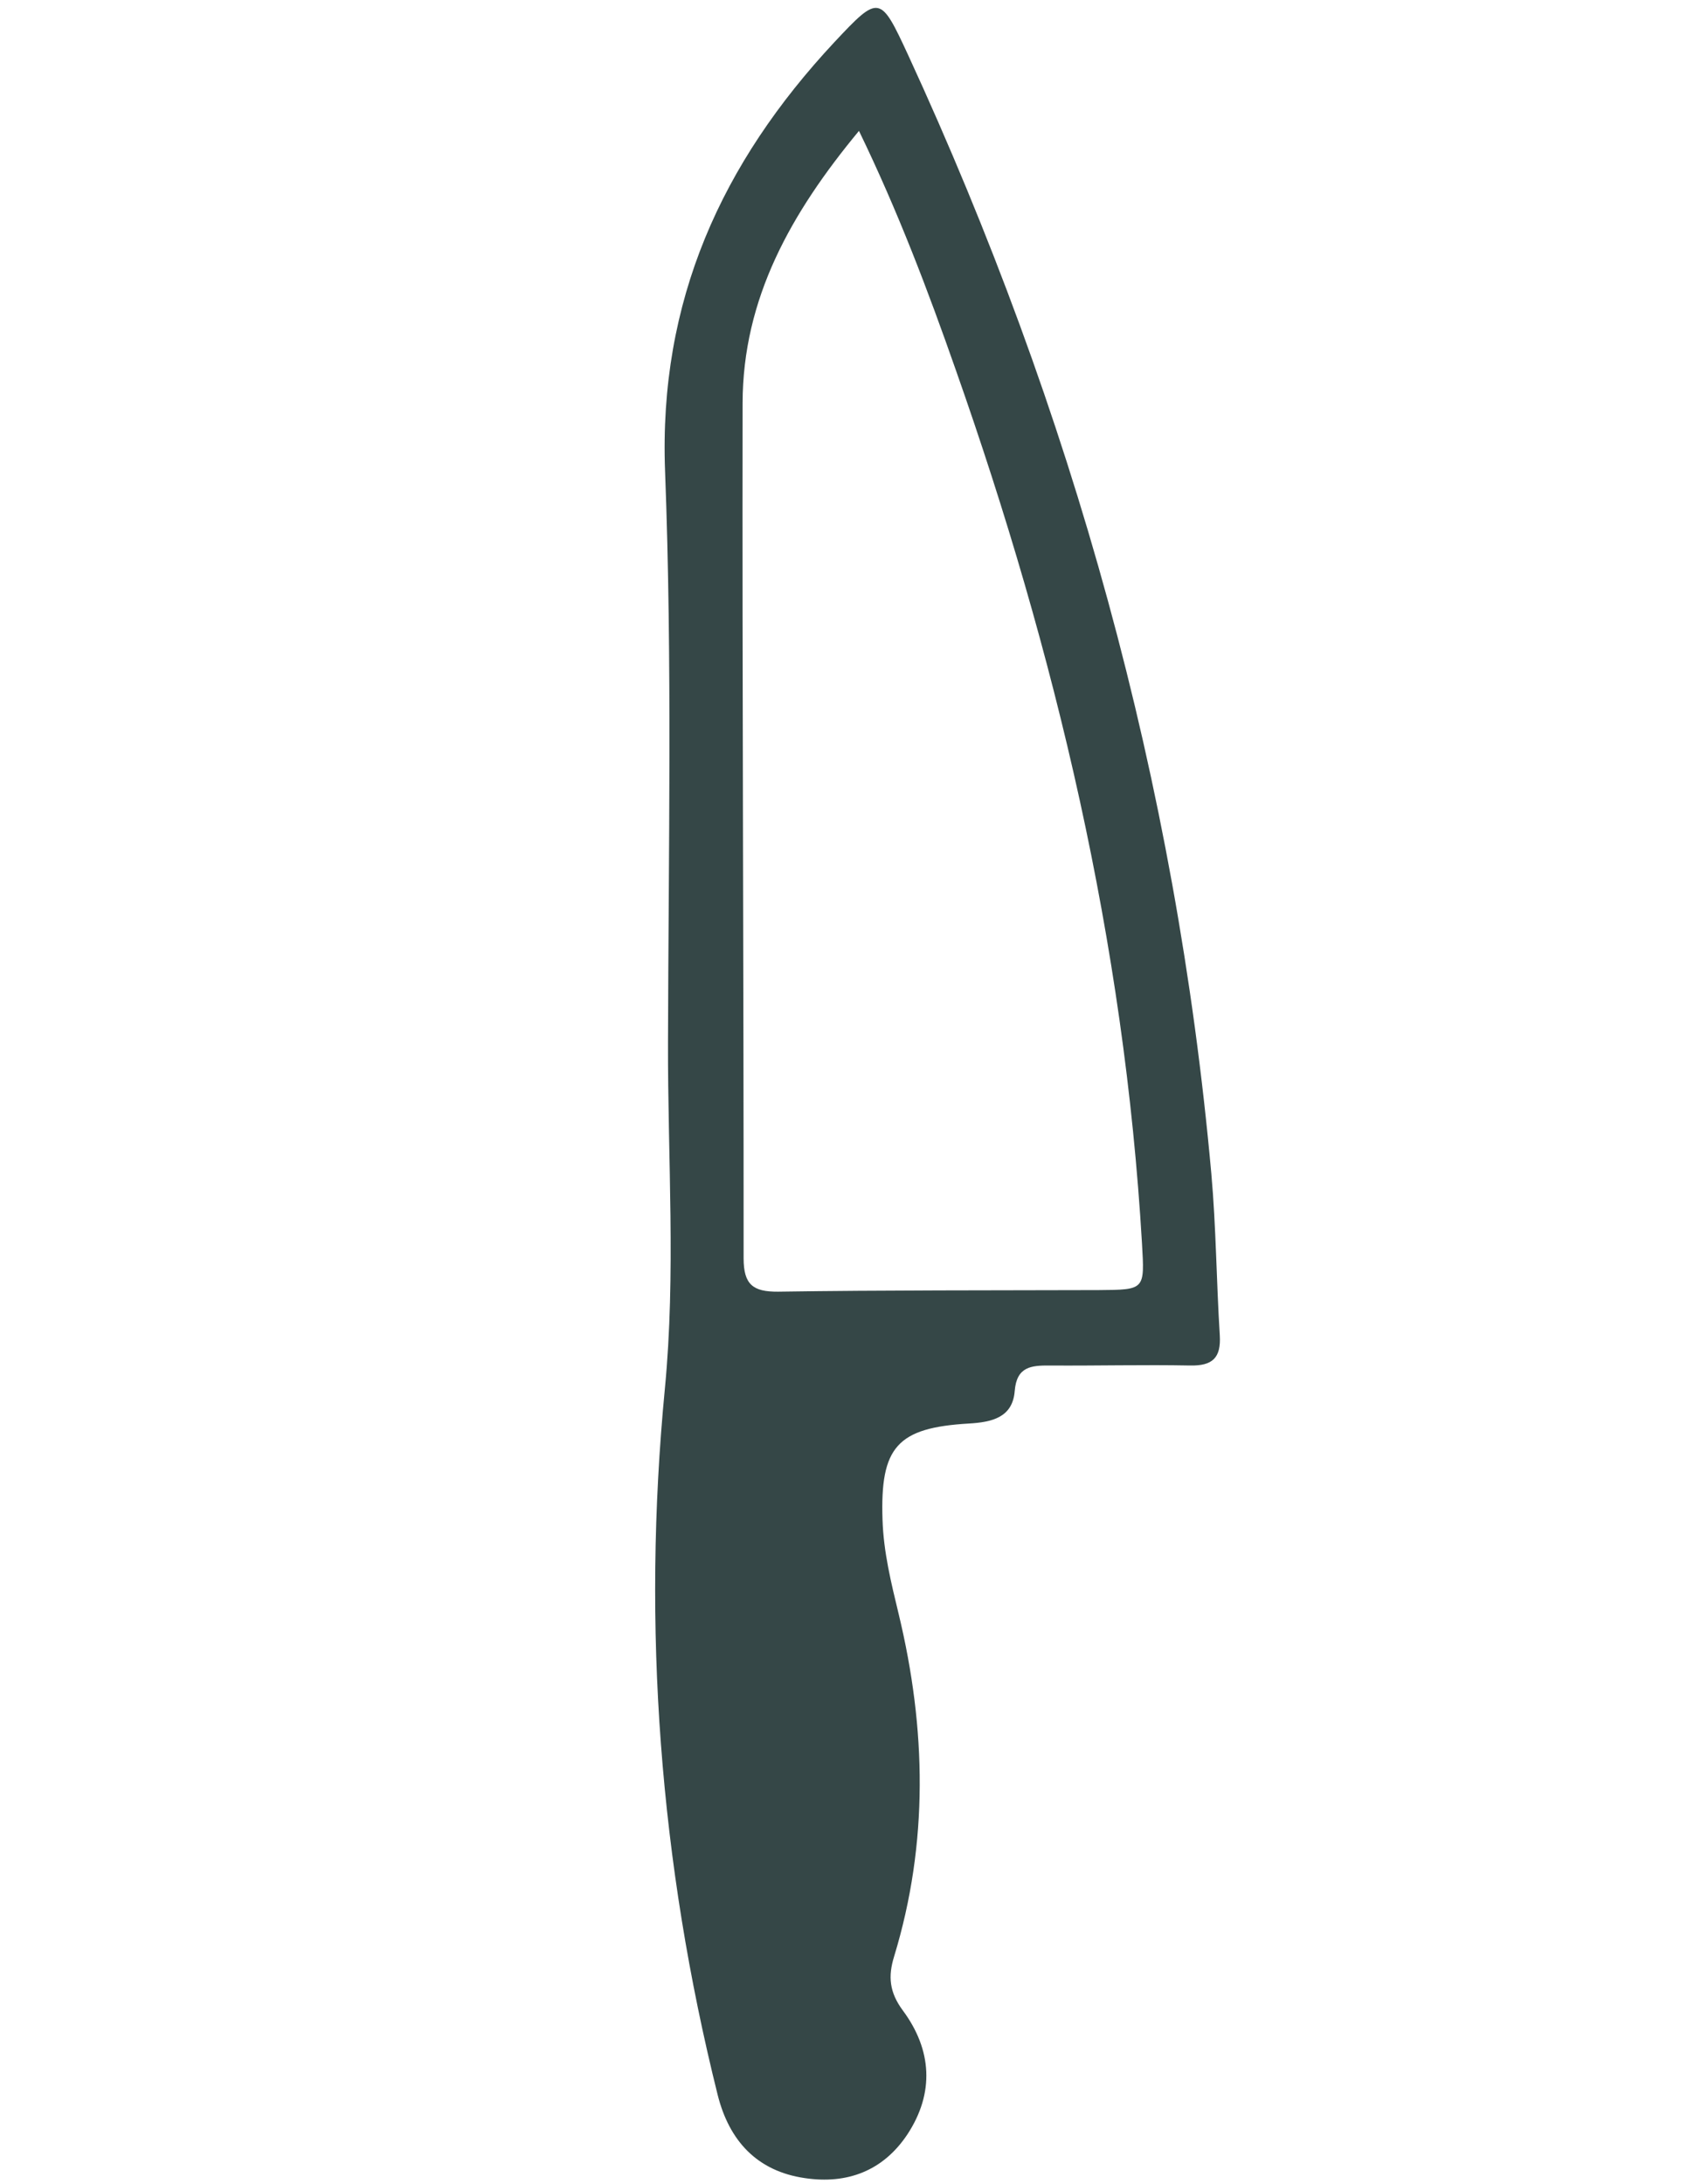 <?xml version="1.0" encoding="utf-8"?>
<!-- Generator: Adobe Illustrator 16.0.3, SVG Export Plug-In . SVG Version: 6.00 Build 0)  -->
<!DOCTYPE svg PUBLIC "-//W3C//DTD SVG 1.1//EN" "http://www.w3.org/Graphics/SVG/1.1/DTD/svg11.dtd">
<svg version="1.1" id="Layer_1" xmlns="http://www.w3.org/2000/svg" xmlns:xlink="http://www.w3.org/1999/xlink" x="0px" y="0px"
	 width="30px" height="38.67px" viewBox="0 0 30 38.67" enable-background="new 0 0 30 38.67" xml:space="preserve">
<path fill-rule="evenodd" clip-rule="evenodd" fill="#354747" d="M14.777,0.746c0.793-0.846,0.811-0.84,1.306,0.229
	c2.904,6.298,4.746,12.883,5.369,19.801c0.085,0.951,0.09,1.912,0.15,2.865c0.024,0.401-0.132,0.541-0.526,0.533
	c-0.827-0.016-1.654,0.006-2.479,0c-0.333-0.002-0.592,0.016-0.627,0.452c-0.037,0.473-0.411,0.551-0.809,0.575
	c-1.274,0.074-1.575,0.414-1.532,1.704c0.018,0.571,0.153,1.117,0.286,1.668c0.488,2.025,0.533,4.048-0.08,6.061
	c-0.11,0.354-0.086,0.635,0.156,0.961c0.511,0.691,0.564,1.454,0.077,2.193c-0.43,0.645-1.066,0.883-1.813,0.772
	c-0.847-0.122-1.342-0.66-1.546-1.476c-1.025-4.111-1.341-8.273-0.935-12.494c0.197-2.037,0.05-4.086,0.056-6.131
	c0.008-3.373,0.077-6.748-0.052-10.117C11.664,5.326,12.78,2.886,14.777,0.746 M15.212,2.317c-1.206,1.456-2.057,2.966-2.061,4.819
	c-0.008,5.047,0.02,10.094,0.018,15.142c0.001,0.459,0.162,0.593,0.61,0.589c1.893-0.028,3.787-0.022,5.677-0.028
	c0.825-0.006,0.815-0.004,0.768-0.827c-0.312-5.322-1.53-10.449-3.296-15.459C16.434,5.144,15.905,3.747,15.212,2.317"/>
<rect x="1.473" y="5.419" transform="matrix(0.709 0.705 -0.705 0.709 18.256 -4.854)" fill="none" width="27.079" height="28.569"/>
</svg>
